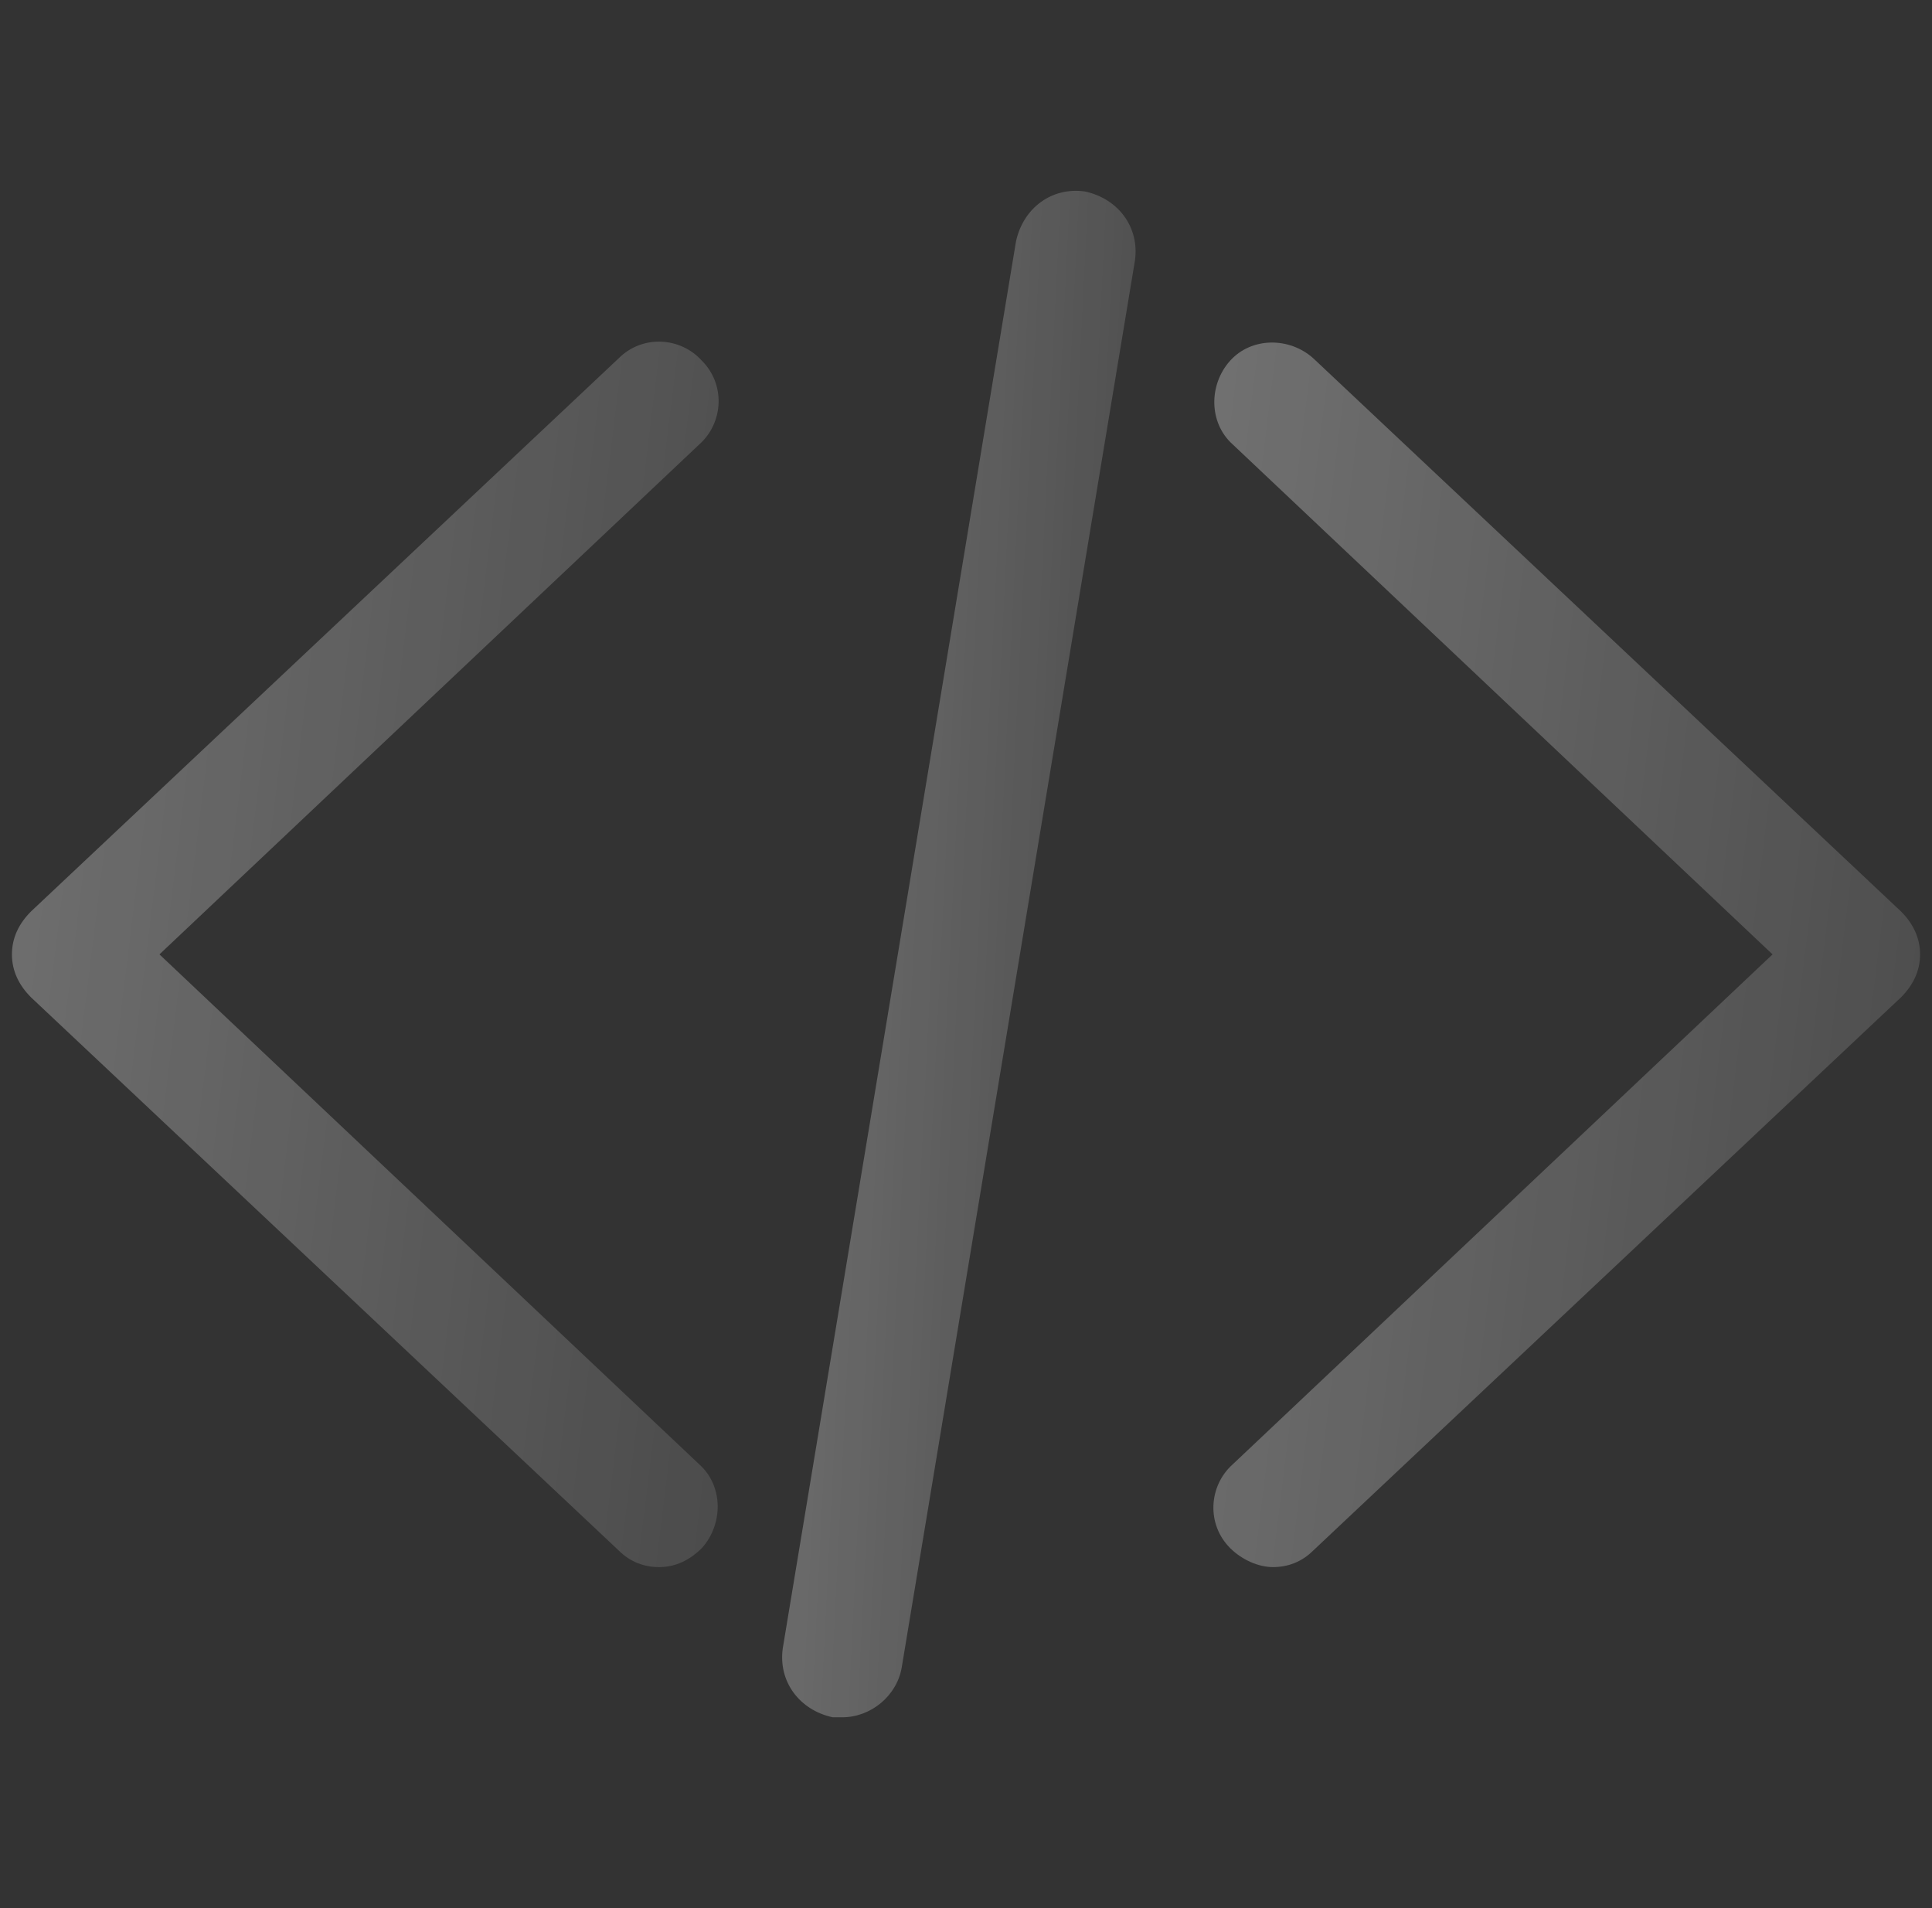 <svg width="81" height="80" viewBox="0 0 81 80" fill="none" xmlns="http://www.w3.org/2000/svg">
<rect x="0" y="0" width="81" height="80" fill="#333333" stroke="none"/>
<path d="M25.936 65.003C26.435 65.503 27.034 65.703 27.632 65.703C28.33 65.703 28.929 65.403 29.428 64.903C30.326 63.904 30.326 62.304 29.328 61.405L6.685 40.014L29.328 18.623C30.326 17.724 30.425 16.124 29.428 15.125C28.53 14.125 26.934 14.025 25.936 15.025L1.298 38.215C0.799 38.714 0.5 39.314 0.5 40.014C0.5 40.714 0.799 41.313 1.298 41.813L25.936 65.003Z" fill="url(#paint0_linear)" fill-opacity="0.3"/>
<path d="M55.063 15.025C54.066 14.125 52.47 14.125 51.572 15.125C50.674 16.124 50.674 17.724 51.672 18.623L74.315 40.014L51.672 61.404C50.674 62.304 50.575 63.904 51.572 64.903C52.071 65.403 52.769 65.703 53.368 65.703C53.966 65.703 54.565 65.503 55.063 65.003L79.702 41.813C80.201 41.313 80.5 40.714 80.5 40.014C80.5 39.314 80.201 38.714 79.702 38.215L55.063 15.025Z" fill="url(#paint1_linear)" fill-opacity="0.3"/>
<path d="M34.914 72C35.014 72 35.213 72 35.313 72C36.51 72 37.607 71.1 37.807 69.901L47.582 10.927C47.782 9.527 46.884 8.328 45.487 8.028C44.091 7.828 42.894 8.727 42.595 10.127L32.819 69.101C32.62 70.501 33.517 71.7 34.914 72Z" fill="url(#paint2_linear)" fill-opacity="0.3"/>
<defs>
<linearGradient id="paint0_linear" x1="0.768" y1="15.156" x2="35.422" y2="19.432" gradientUnits="userSpaceOnUse">
<stop stop-color="white"/>
<stop offset="1" stop-color="white" stop-opacity="0.4"/>
</linearGradient>
<linearGradient id="paint1_linear" x1="51.14" y1="15.194" x2="85.793" y2="19.473" gradientUnits="userSpaceOnUse">
<stop stop-color="white"/>
<stop offset="1" stop-color="white" stop-opacity="0.4"/>
</linearGradient>
<linearGradient id="paint2_linear" x1="32.925" y1="9.038" x2="50.479" y2="9.907" gradientUnits="userSpaceOnUse">
<stop stop-color="white"/>
<stop offset="1" stop-color="white" stop-opacity="0.4"/>
</linearGradient>
</defs>
</svg>
